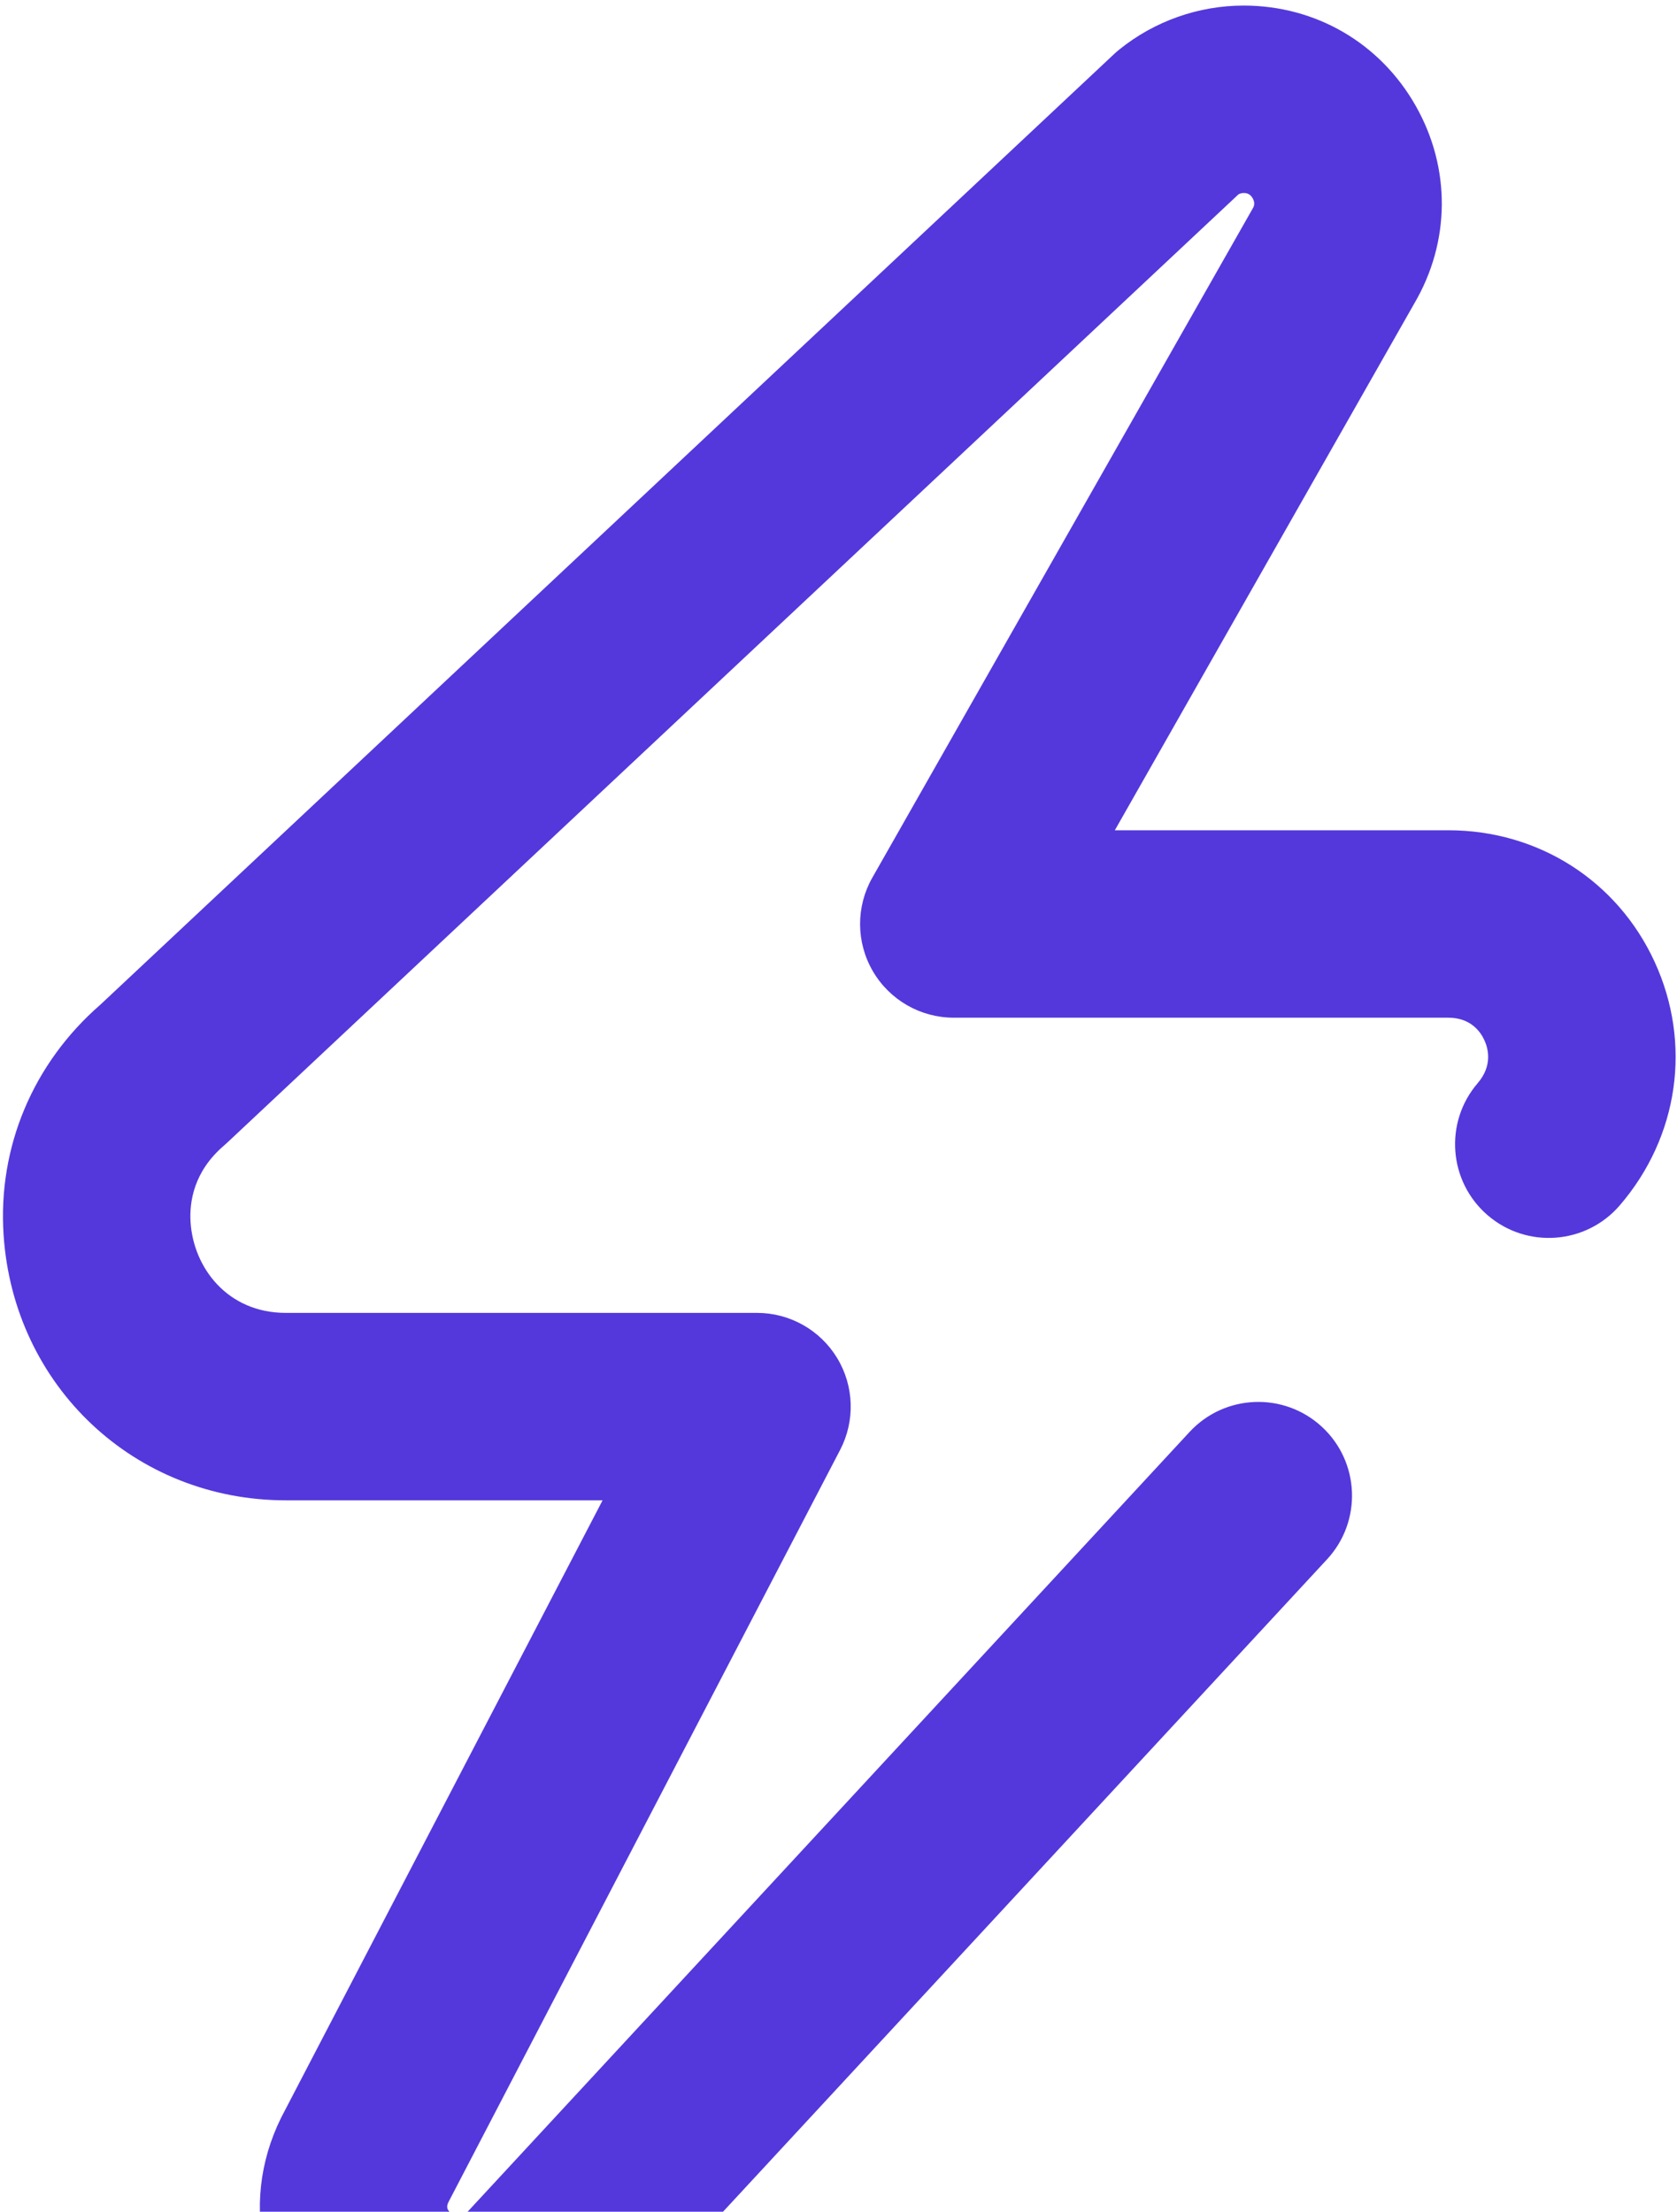 <svg width="295" height="389" viewBox="0 0 295 389" fill="none" xmlns="http://www.w3.org/2000/svg">
<path d="M291.069 169.178C284.51 154.898 270.602 146.026 254.775 146.026H196.111L248.755 53.433C255.152 42.574 255.257 29.566 249.026 18.595C242.761 7.565 231.45 0.98 218.766 0.98C210.823 0.98 203.048 3.732 196.874 8.73C196.562 8.981 196.26 9.244 195.969 9.518L17.643 176.715C5.816 187.006 -0.382 201.723 0.628 217.153C2.372 243.79 23.718 263.876 50.279 263.876H105.999L49.594 372.185C49.538 372.294 49.481 372.404 49.427 372.515C41.758 388.082 46.233 406.042 60.308 416.193C66.577 420.714 73.714 422.94 80.795 422.939C89.61 422.939 98.34 419.489 105.188 412.729C105.364 412.556 105.535 412.378 105.703 412.197L233.443 274.251C239.628 267.572 239.227 257.143 232.548 250.958C225.868 244.773 215.44 245.174 209.255 251.853L81.809 389.482C81.278 389.977 80.732 390.281 79.591 389.457C78.376 388.581 78.584 387.941 78.927 387.231L147.787 255.008C150.447 249.898 150.248 243.77 147.26 238.845C144.271 233.919 138.928 230.911 133.168 230.911H50.281C39.964 230.911 34.042 222.907 33.525 215C33.285 211.336 34.109 206.016 39.398 201.484C39.584 201.323 39.768 201.159 39.948 200.99L217.849 34.191C218.127 34.031 218.444 33.945 218.766 33.945C219.086 33.945 219.833 33.945 220.361 34.873C220.888 35.801 220.505 36.443 220.342 36.718C220.283 36.816 220.225 36.914 220.169 37.014L153.451 154.362C150.55 159.465 150.581 165.725 153.533 170.797C156.484 175.871 161.91 178.992 167.78 178.992H254.774C258.712 178.992 260.435 181.464 261.112 182.938C261.805 184.447 262.575 187.437 259.94 190.504C254.009 197.41 254.799 207.817 261.704 213.747C268.61 219.678 279.016 218.888 284.947 211.983C295.31 199.918 297.655 183.517 291.069 169.178Z" fill="#5438DC"/>
</svg>
